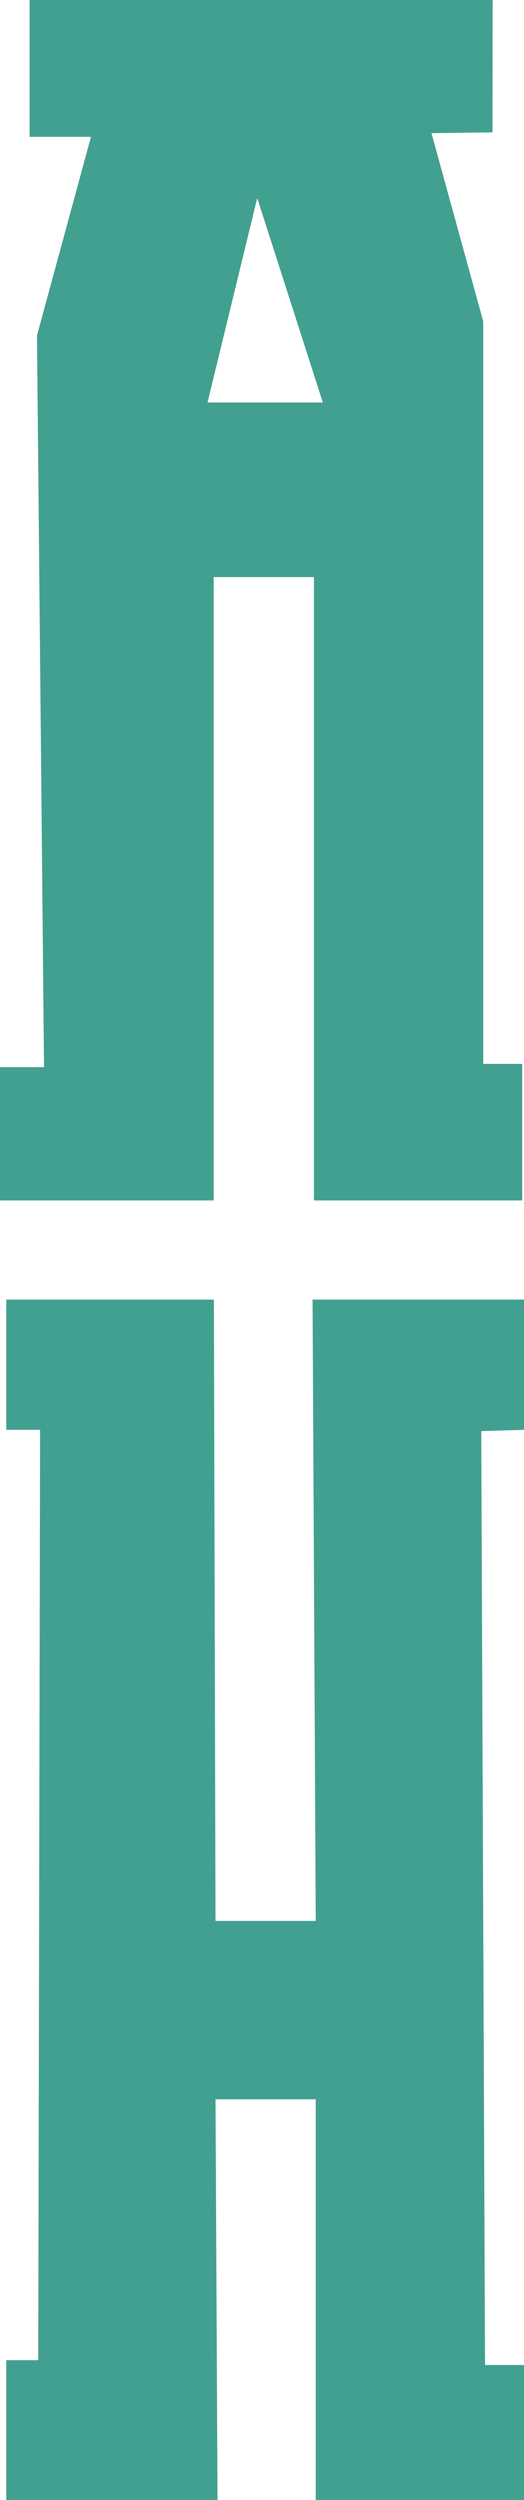 <svg xmlns="http://www.w3.org/2000/svg" viewBox="0 0 70.85 337.65"><defs><style>.cls-1{fill:#41a08f;}</style></defs><g id="Layer_2" data-name="Layer 2"><g id="Layer_2-2" data-name="Layer 2"><polygon class="cls-1" points="0.85 175.52 0.85 193.11 5.42 193.11 5.17 318.76 0.85 318.76 0.85 337.64 29.41 337.64 29.14 283.53 42.69 283.53 42.69 337.64 70.85 337.64 70.85 319.41 65.58 319.41 65.07 193.28 70.85 193.11 70.85 175.52 42.26 175.52 42.69 259.43 29.14 259.43 28.92 175.52 0.85 175.52"/><path class="cls-1" d="M66.61,0H4V18.48h8.3L5,45.31l.95,98.82H0v18H28.89V77.94H42.45v84.19H70.61V143.69l-5.27,0,0-100.27-7-25.44,8.25-.1ZM28.06,54.36l6.72-27.61,8.87,27.61Z"/></g></g></svg>